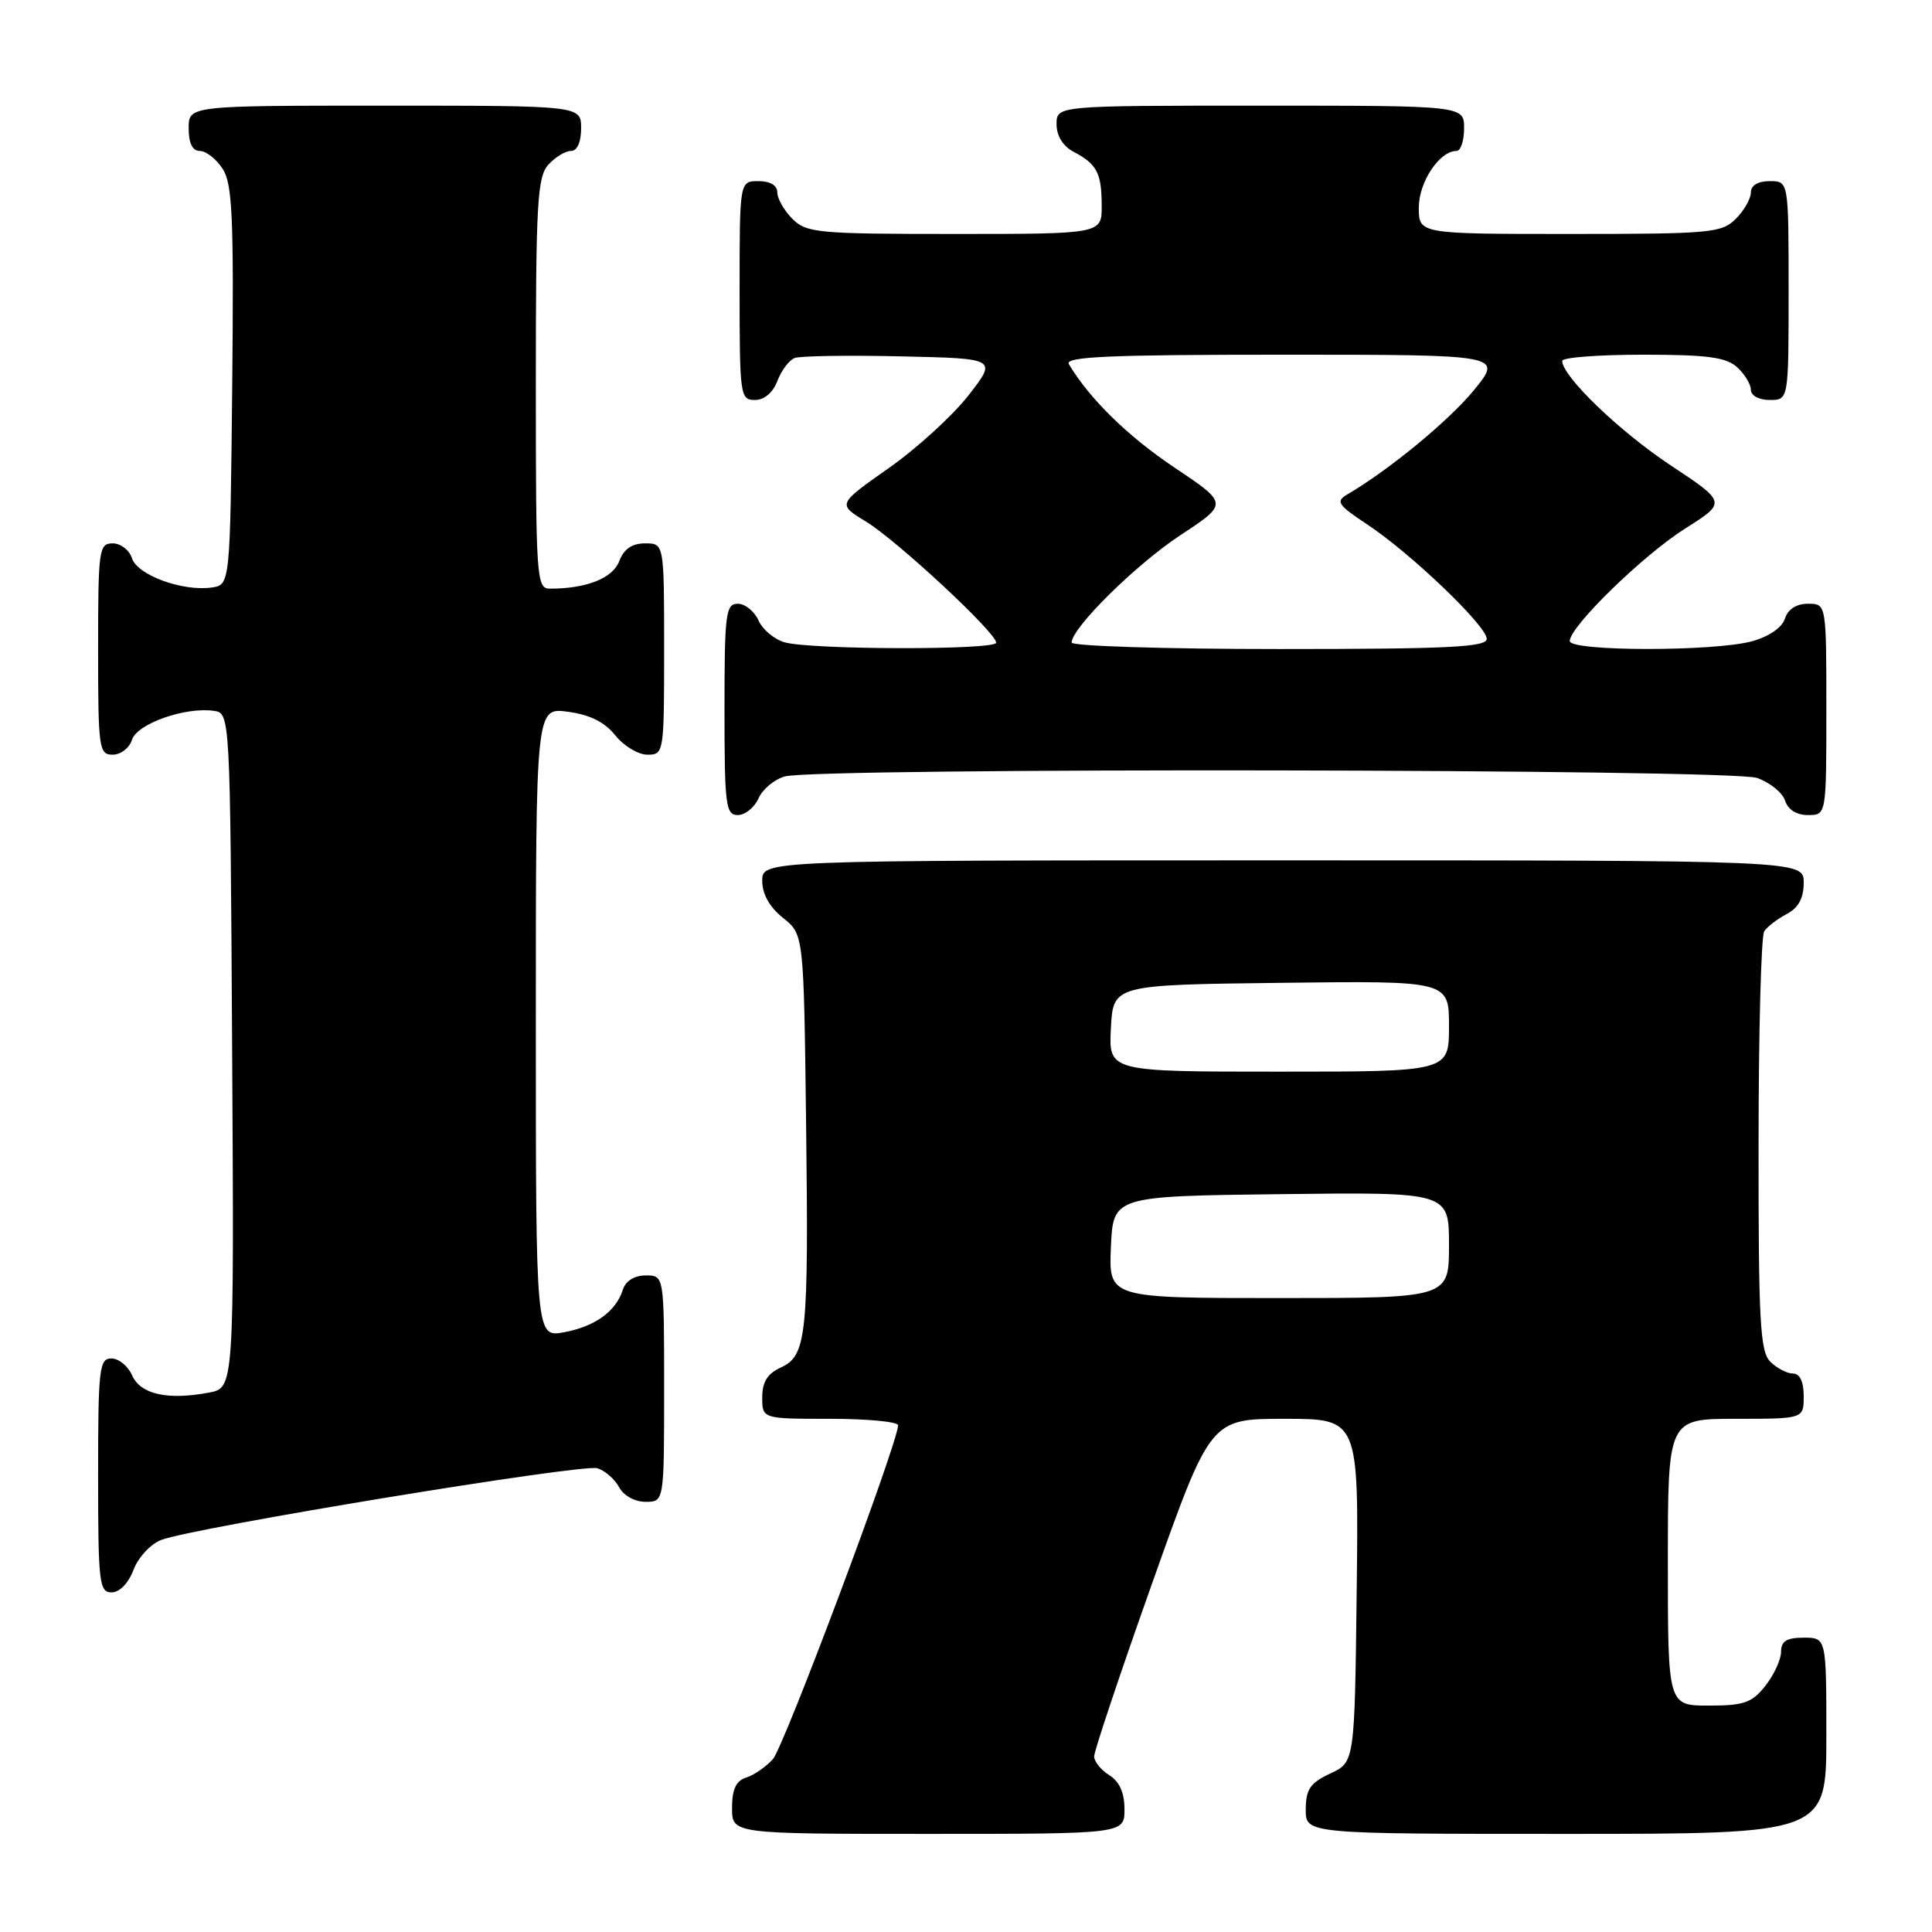 <?xml version="1.0" encoding="UTF-8" standalone="no"?>
<!DOCTYPE svg PUBLIC "-//W3C//DTD SVG 1.1//EN" "http://www.w3.org/Graphics/SVG/1.1/DTD/svg11.dtd" >
<svg xmlns="http://www.w3.org/2000/svg" xmlns:xlink="http://www.w3.org/1999/xlink" version="1.1" viewBox="0 0 256 256">
 <g >
 <path fill="currentColor"
d=" M 149.00 239.74 C 149.00 237.56 148.34 236.07 147.00 235.23 C 145.90 234.55 144.99 233.42 144.98 232.74 C 144.97 232.06 148.43 221.71 152.68 209.75 C 160.40 188.00 160.40 188.00 170.22 188.00 C 180.04 188.00 180.04 188.00 179.77 210.75 C 179.50 233.50 179.50 233.50 176.27 235.00 C 173.61 236.24 173.04 237.07 173.02 239.75 C 173.00 243.00 173.00 243.00 207.50 243.00 C 242.00 243.00 242.00 243.00 242.00 230.00 C 242.00 217.00 242.00 217.00 239.00 217.00 C 236.74 217.00 236.00 217.46 236.00 218.87 C 236.00 219.89 235.07 221.92 233.93 223.37 C 232.14 225.63 231.10 226.00 226.43 226.00 C 221.00 226.00 221.00 226.00 221.00 207.00 C 221.00 188.00 221.00 188.00 230.00 188.00 C 239.00 188.00 239.00 188.00 239.00 185.00 C 239.00 183.07 238.49 182.00 237.57 182.00 C 236.79 182.00 235.44 181.29 234.57 180.43 C 233.22 179.08 233.00 175.07 233.02 151.68 C 233.02 136.73 233.36 124.00 233.77 123.40 C 234.17 122.79 235.51 121.77 236.75 121.11 C 238.31 120.29 239.00 119.02 239.00 116.96 C 239.00 114.00 239.00 114.00 170.00 114.00 C 101.00 114.00 101.00 114.00 101.00 116.71 C 101.00 118.47 101.96 120.19 103.75 121.62 C 106.50 123.81 106.50 123.81 106.81 148.65 C 107.16 177.07 106.89 179.64 103.45 181.21 C 101.69 182.01 101.00 183.12 101.00 185.16 C 101.00 188.00 101.00 188.00 110.00 188.00 C 114.95 188.00 119.00 188.39 119.00 188.86 C 119.00 191.14 103.87 231.49 102.41 233.10 C 101.49 234.12 99.90 235.22 98.87 235.54 C 97.52 235.97 97.00 237.09 97.00 239.57 C 97.00 243.00 97.00 243.00 123.00 243.00 C 149.00 243.00 149.00 243.00 149.00 239.74 Z  M 17.69 208.01 C 18.31 206.36 19.96 204.59 21.36 204.05 C 25.70 202.40 77.22 193.93 79.16 194.55 C 80.17 194.87 81.47 196.00 82.04 197.07 C 82.63 198.18 84.12 199.00 85.54 199.00 C 88.00 199.00 88.00 199.00 88.00 184.00 C 88.00 169.00 88.00 169.00 85.57 169.00 C 84.07 169.00 82.91 169.72 82.54 170.87 C 81.63 173.76 78.86 175.76 74.75 176.53 C 71.00 177.22 71.00 177.22 71.00 135.48 C 71.00 93.74 71.00 93.74 75.24 94.31 C 78.16 94.70 80.13 95.68 81.53 97.44 C 82.66 98.85 84.57 100.00 85.79 100.00 C 87.97 100.00 88.00 99.78 88.00 86.00 C 88.00 72.00 88.00 72.00 85.48 72.00 C 83.74 72.00 82.67 72.74 82.05 74.36 C 81.19 76.62 77.72 78.00 72.87 78.00 C 71.09 78.00 71.00 76.73 71.00 50.83 C 71.00 26.95 71.20 23.44 72.65 21.83 C 73.57 20.82 74.92 20.00 75.65 20.00 C 76.48 20.00 77.00 18.85 77.00 17.00 C 77.00 14.00 77.00 14.00 51.00 14.00 C 25.00 14.00 25.00 14.00 25.00 17.00 C 25.00 18.98 25.50 20.00 26.48 20.00 C 27.29 20.00 28.65 21.06 29.49 22.35 C 30.80 24.34 30.99 28.70 30.77 51.10 C 30.50 77.50 30.50 77.50 28.04 77.85 C 24.18 78.39 18.20 76.20 17.49 73.98 C 17.15 72.89 16.00 72.00 14.93 72.00 C 13.11 72.00 13.00 72.83 13.00 86.00 C 13.00 99.17 13.11 100.00 14.93 100.00 C 16.00 100.00 17.15 99.11 17.49 98.02 C 18.17 95.90 24.52 93.65 28.33 94.19 C 30.50 94.50 30.50 94.50 30.76 139.20 C 31.02 183.91 31.02 183.91 27.67 184.53 C 22.21 185.56 18.61 184.75 17.51 182.25 C 16.97 181.01 15.73 180.00 14.76 180.00 C 13.15 180.00 13.00 181.36 13.00 195.50 C 13.00 209.70 13.15 211.00 14.78 211.00 C 15.84 211.00 17.02 209.79 17.69 208.01 Z  M 100.51 105.78 C 101.06 104.56 102.62 103.26 104.00 102.88 C 108.37 101.69 229.35 101.88 232.81 103.08 C 234.52 103.68 236.19 105.03 236.53 106.08 C 236.91 107.28 238.05 108.00 239.57 108.00 C 242.00 108.00 242.00 108.00 242.00 94.00 C 242.00 80.00 242.00 80.00 239.57 80.00 C 238.03 80.00 236.91 80.72 236.51 81.97 C 236.14 83.15 234.40 84.35 232.19 84.96 C 227.21 86.35 208.00 86.33 208.00 84.94 C 208.00 83.03 217.70 73.57 223.30 70.03 C 228.78 66.57 228.78 66.57 221.34 61.64 C 214.57 57.15 207.00 49.86 207.00 47.82 C 207.00 47.37 211.80 47.00 217.67 47.00 C 226.20 47.00 228.71 47.33 230.17 48.65 C 231.18 49.57 232.00 50.92 232.00 51.65 C 232.00 52.42 233.07 53.00 234.50 53.00 C 237.00 53.00 237.00 53.00 237.00 38.50 C 237.00 24.00 237.00 24.00 234.50 24.00 C 232.94 24.00 232.00 24.57 232.00 25.50 C 232.00 26.33 231.10 27.90 230.00 29.00 C 228.13 30.87 226.67 31.00 208.00 31.00 C 188.00 31.00 188.00 31.00 188.00 27.50 C 188.00 24.11 190.74 20.00 193.00 20.00 C 193.55 20.00 194.00 18.65 194.00 17.00 C 194.00 14.00 194.00 14.00 167.00 14.00 C 140.00 14.00 140.00 14.00 140.00 16.46 C 140.00 18.00 140.85 19.37 142.25 20.11 C 145.36 21.75 145.97 22.92 145.98 27.25 C 146.00 31.00 146.00 31.00 126.50 31.00 C 108.33 31.00 106.86 30.86 105.00 29.00 C 103.90 27.90 103.00 26.33 103.00 25.50 C 103.00 24.57 102.06 24.00 100.50 24.00 C 98.00 24.00 98.00 24.00 98.00 38.50 C 98.00 52.39 98.08 53.00 100.02 53.00 C 101.27 53.00 102.42 52.03 103.01 50.47 C 103.54 49.09 104.56 47.72 105.29 47.44 C 106.01 47.16 112.35 47.06 119.37 47.22 C 132.14 47.50 132.14 47.50 128.32 52.40 C 126.22 55.09 121.45 59.44 117.73 62.05 C 110.96 66.81 110.96 66.81 114.73 69.10 C 118.87 71.63 132.00 83.83 132.00 85.16 C 132.00 86.15 107.64 86.11 104.00 85.12 C 102.62 84.74 101.06 83.44 100.51 82.22 C 99.97 81.00 98.73 80.00 97.76 80.00 C 96.16 80.00 96.00 81.29 96.00 94.00 C 96.00 106.71 96.16 108.00 97.76 108.00 C 98.73 108.00 99.97 107.00 100.51 105.78 Z  M 147.20 165.25 C 147.50 158.50 147.50 158.50 169.75 158.23 C 192.00 157.96 192.00 157.96 192.00 164.98 C 192.00 172.00 192.00 172.00 169.45 172.00 C 146.91 172.00 146.91 172.00 147.20 165.25 Z  M 147.20 136.25 C 147.50 130.50 147.50 130.50 169.75 130.23 C 192.00 129.96 192.00 129.96 192.00 135.98 C 192.00 142.00 192.00 142.00 169.45 142.00 C 146.90 142.00 146.90 142.00 147.20 136.25 Z  M 142.00 85.14 C 142.00 83.20 150.56 74.75 156.46 70.88 C 162.76 66.73 162.76 66.73 155.62 61.95 C 149.46 57.83 144.37 52.85 141.63 48.25 C 141.04 47.26 146.98 47.00 170.01 47.00 C 199.13 47.00 199.13 47.00 195.32 51.68 C 192.00 55.73 184.10 62.25 178.50 65.53 C 176.96 66.44 177.27 66.91 181.12 69.46 C 186.89 73.26 197.00 82.94 197.00 84.65 C 197.00 85.75 191.90 86.00 169.50 86.00 C 154.38 86.00 142.00 85.61 142.00 85.14 Z "/>
</g>
</svg>